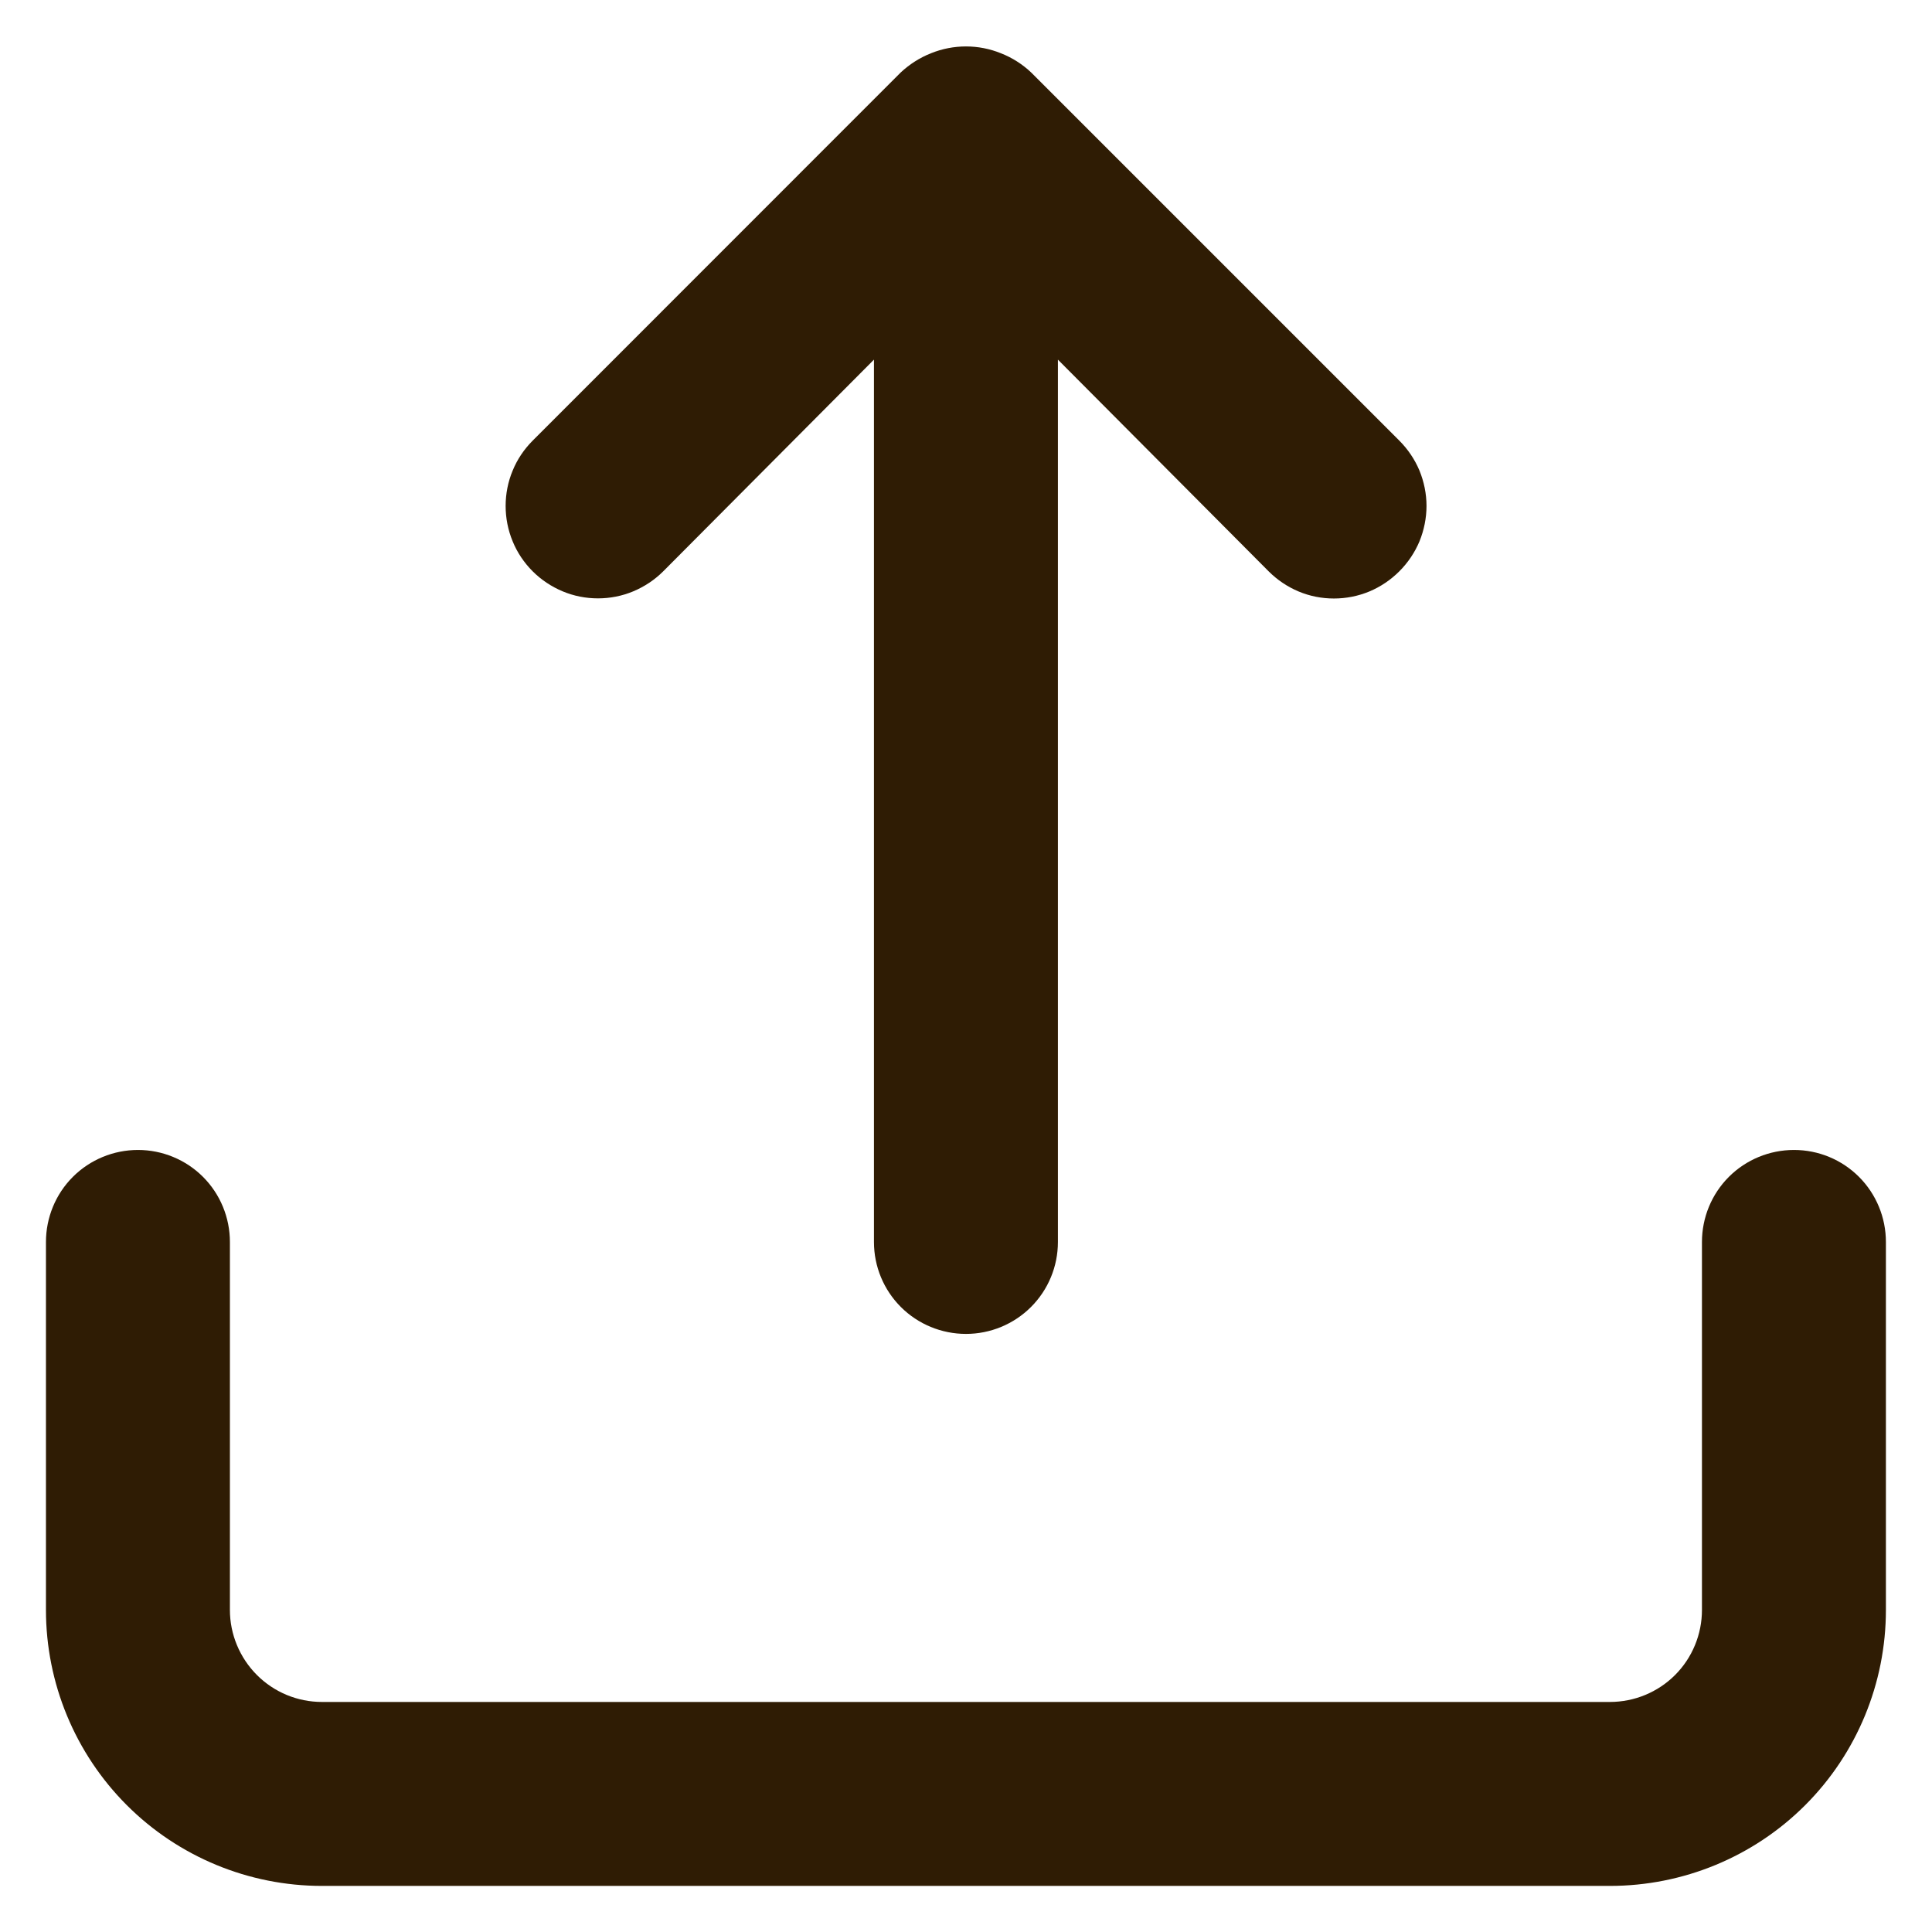<svg width="14" height="14" viewBox="0 0 14 14" fill="none" xmlns="http://www.w3.org/2000/svg">
<path d="M4.806 4.14L6.333 2.606V9C6.333 9.177 6.403 9.346 6.528 9.471C6.653 9.596 6.823 9.666 7 9.666C7.176 9.666 7.346 9.596 7.471 9.471C7.596 9.346 7.666 9.177 7.666 9V2.606L9.193 4.14C9.255 4.202 9.329 4.252 9.41 4.286C9.491 4.32 9.578 4.337 9.666 4.337C9.754 4.337 9.841 4.32 9.923 4.286C10.004 4.252 10.078 4.202 10.14 4.14C10.202 4.078 10.252 4.004 10.286 3.923C10.319 3.842 10.337 3.754 10.337 3.666C10.337 3.578 10.319 3.491 10.286 3.41C10.252 3.329 10.202 3.255 10.14 3.193L7.473 0.526C7.41 0.466 7.335 0.418 7.253 0.386C7.091 0.32 6.909 0.32 6.746 0.386C6.665 0.418 6.59 0.466 6.526 0.526L3.86 3.193C3.798 3.255 3.748 3.329 3.715 3.41C3.681 3.491 3.664 3.579 3.664 3.666C3.664 3.754 3.681 3.841 3.715 3.923C3.748 4.004 3.798 4.078 3.86 4.14C3.922 4.202 3.996 4.251 4.077 4.285C4.158 4.319 4.245 4.336 4.333 4.336C4.421 4.336 4.508 4.319 4.589 4.285C4.67 4.251 4.744 4.202 4.806 4.14ZM13 8.333C12.823 8.333 12.653 8.403 12.528 8.528C12.403 8.653 12.333 8.823 12.333 9V11.666C12.333 11.843 12.263 12.013 12.138 12.138C12.013 12.263 11.843 12.333 11.666 12.333H2.333C2.156 12.333 1.987 12.263 1.862 12.138C1.737 12.013 1.666 11.843 1.666 11.666V9C1.666 8.823 1.596 8.653 1.471 8.528C1.346 8.403 1.176 8.333 1 8.333C0.823 8.333 0.653 8.403 0.528 8.528C0.403 8.653 0.333 8.823 0.333 9V11.666C0.333 12.197 0.544 12.706 0.919 13.081C1.294 13.456 1.803 13.666 2.333 13.666H11.666C12.197 13.666 12.706 13.456 13.081 13.081C13.456 12.706 13.666 12.197 13.666 11.666V9C13.666 8.823 13.596 8.653 13.471 8.528C13.346 8.403 13.177 8.333 13 8.333Z" fill="#2F1C04"/>
</svg>
